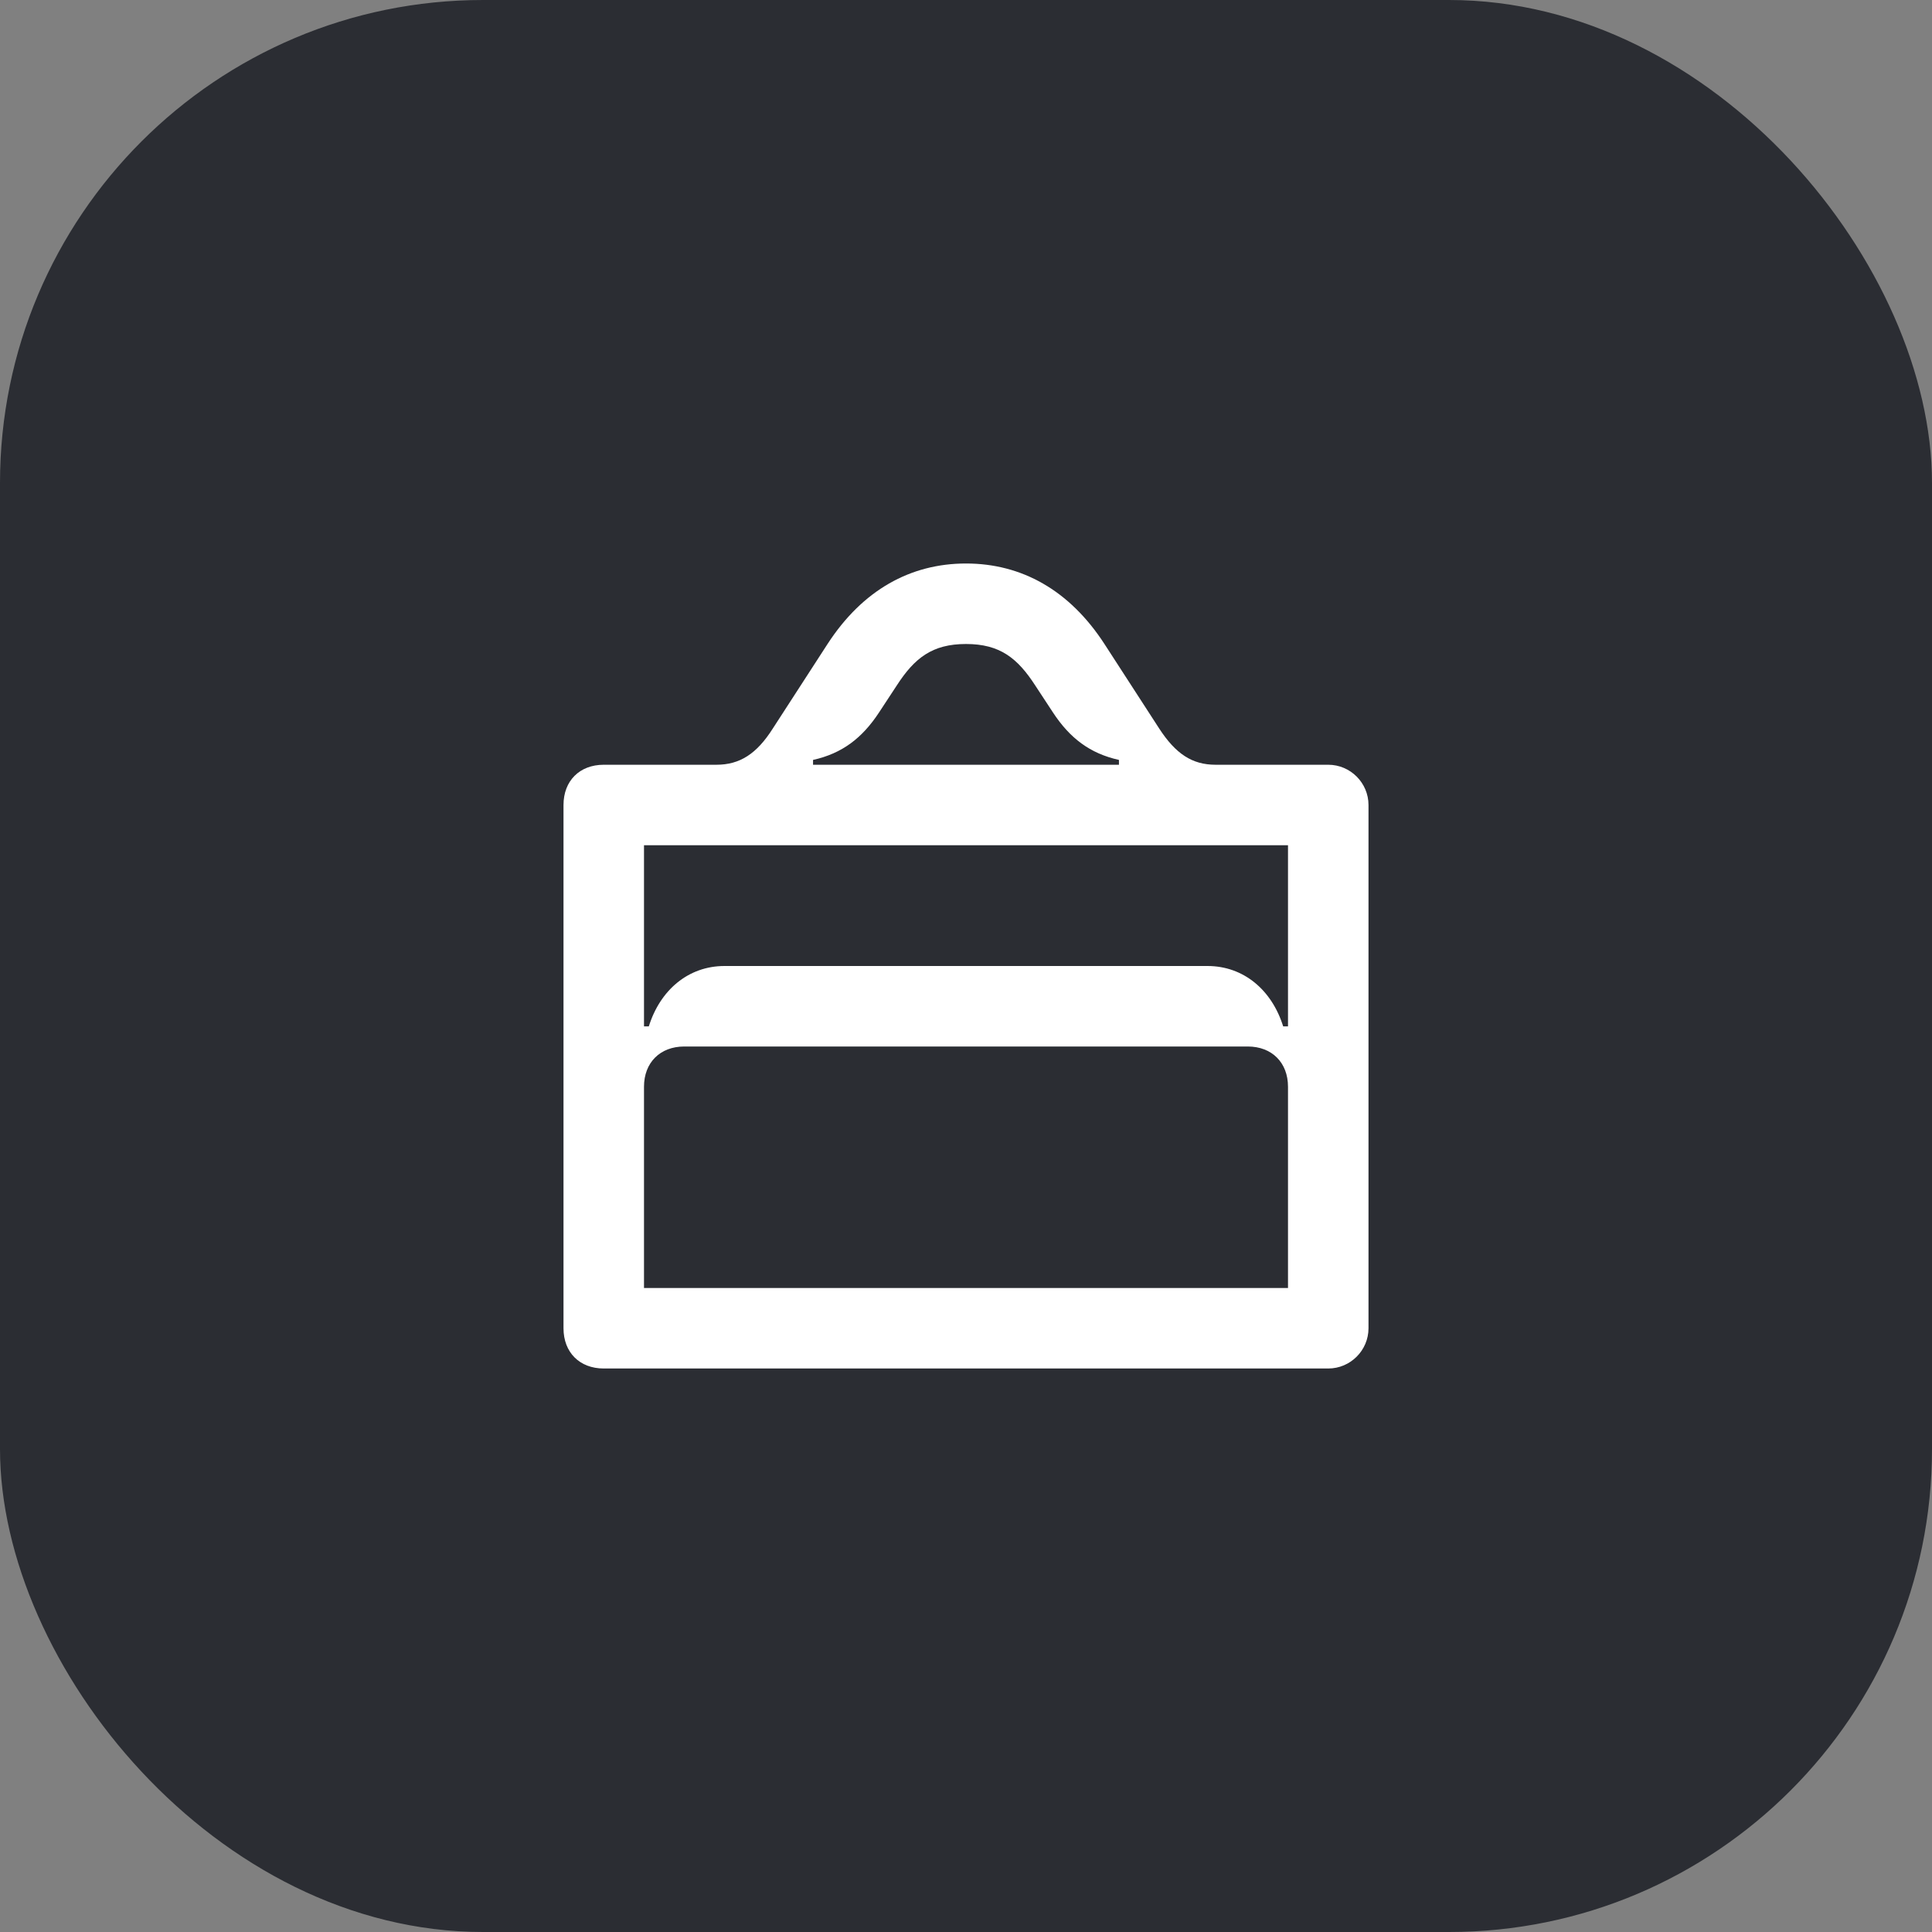 <svg width="48" height="48" viewBox="0 0 48 48" fill="none" xmlns="http://www.w3.org/2000/svg">
<rect x="0" y="0" width="48" height="48" fill="#808080" stroke="none"/>
<rect width="48" height="48" rx="12" fill="#2B2D33"/>
<path d="M32 25.5H31.88C31.6 24.6 30.9 24 30 24H18C17.1 24 16.4 24.6 16.12 25.5H16V21H32V25.5ZM32 27V32H16V27C16 26.4 16.4 26 17 26H31C31.6 26 32 26.4 32 27ZM20.2 19V18.88C20.92 18.72 21.42 18.34 21.84 17.7L22.28 17.03C22.72 16.35 23.16 16 24 16C24.84 16 25.28 16.35 25.72 17.03L26.16 17.7C26.58 18.34 27.08 18.72 27.8 18.88V19H20.2ZM15 34H33C33.55 34 34 33.55 34 33V20C34 19.45 33.55 19 33 19H30.2C29.62 19 29.21 18.73 28.8 18.1L27.44 16C26.57 14.66 25.38 14 24 14C22.62 14 21.43 14.66 20.56 16L19.2 18.1C18.8 18.73 18.38 19 17.8 19H15C14.4 19 14 19.4 14 20V33C14 33.6 14.4 34 15 34Z" fill="white"/>
</svg>
